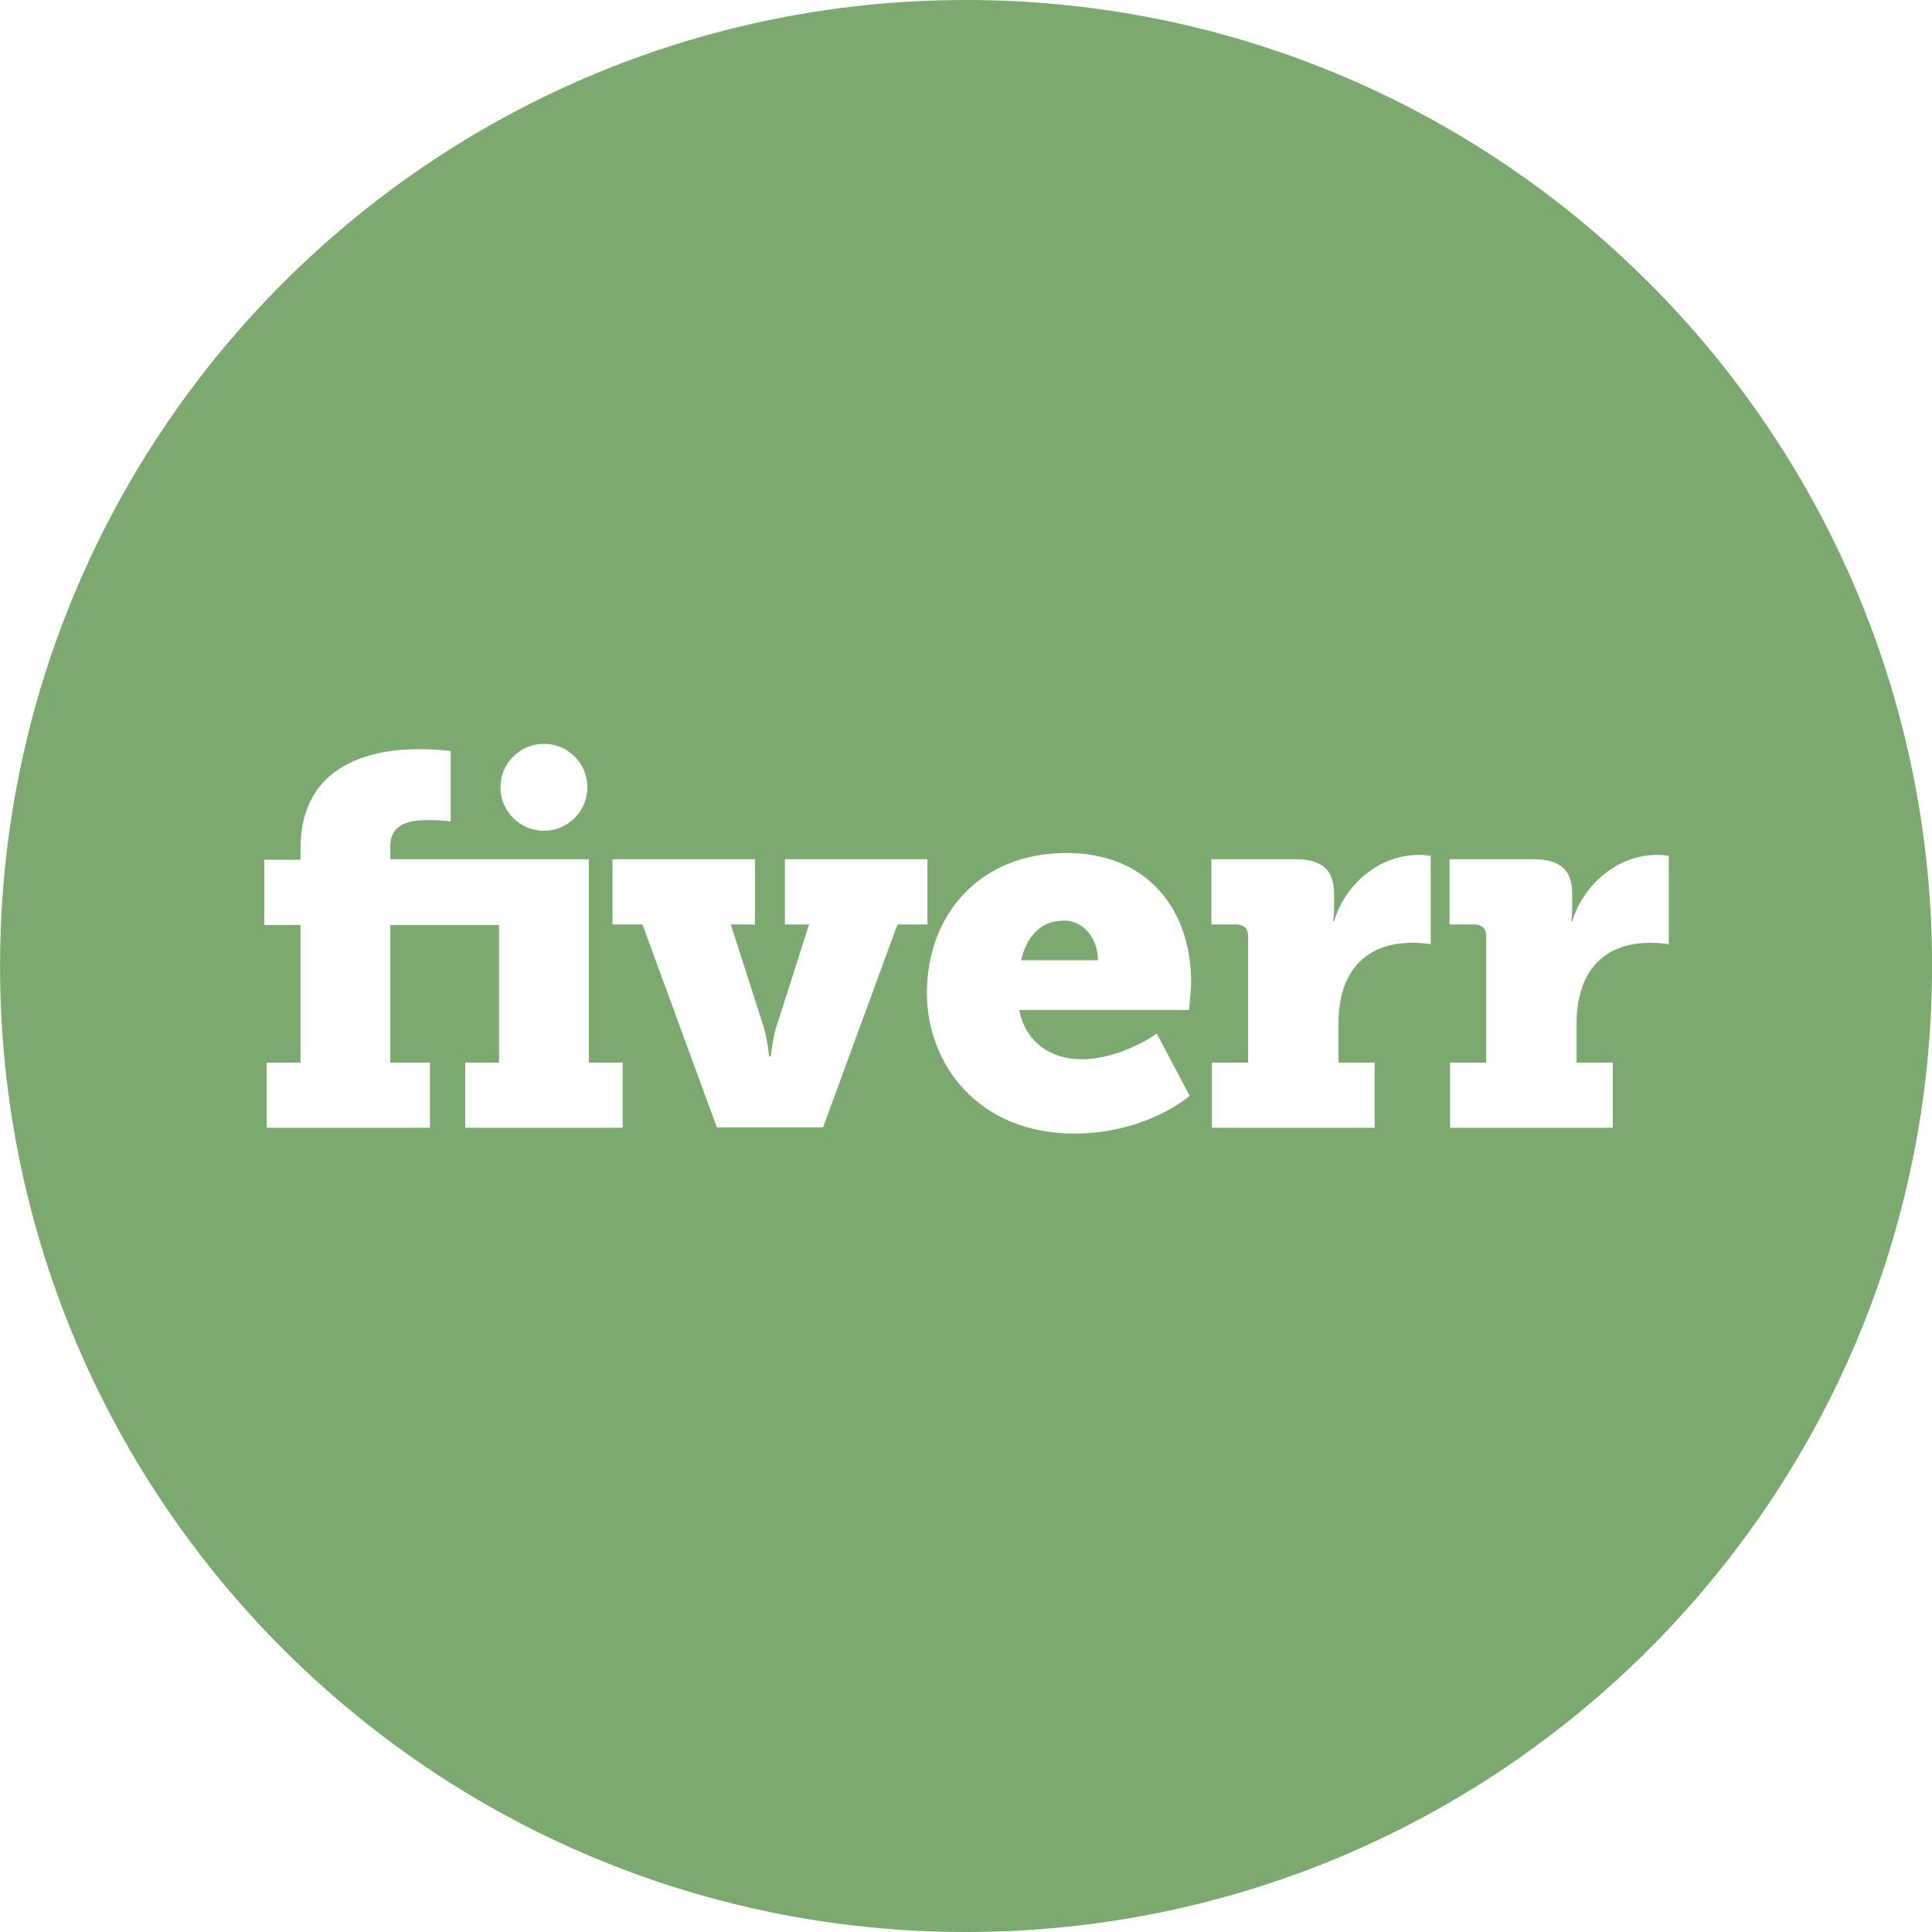 <svg width="30" height="30" viewBox="0 0 30 30" fill="none" xmlns="http://www.w3.org/2000/svg">
<g opacity="0.8" clip-path="url(#clip0)">
<path d="M17.049 14.91H15.856C15.931 14.588 16.126 14.295 16.523 14.295C16.831 14.295 17.049 14.58 17.049 14.91ZM30.001 15C30.001 23.284 23.285 30 15.001 30C6.717 30 0.001 23.284 0.001 15C0.001 6.716 6.717 0 15.001 0C23.285 0 30.001 6.716 30.001 15ZM7.771 12.225C7.771 12.598 8.074 12.9 8.446 12.9C8.819 12.9 9.121 12.598 9.121 12.225C9.121 11.852 8.819 11.55 8.446 11.55C8.074 11.55 7.771 11.852 7.771 12.225ZM9.669 16.5H9.144V13.342H6.061V13.14C6.061 12.742 6.459 12.735 6.661 12.735C6.894 12.735 6.999 12.758 6.999 12.758V11.662C6.999 11.662 6.789 11.633 6.504 11.633C5.859 11.633 4.666 11.812 4.666 13.178V13.35H4.104V14.363H4.666V16.5H4.141V17.512H6.676V16.5H6.061V14.363H7.749V16.5H7.224V17.512H9.669V16.5ZM13.936 14.355H14.401V13.342H12.188V14.355H12.563L12.084 15.855C11.993 16.102 11.971 16.402 11.971 16.402H11.941C11.941 16.402 11.918 16.102 11.829 15.855L11.348 14.355H11.723V13.342H9.511V14.355H9.976L11.131 17.505H12.781L13.936 14.355ZM18.496 15.255C18.496 14.1 17.799 13.245 16.561 13.245C15.219 13.245 14.393 14.197 14.393 15.42C14.393 16.53 15.196 17.602 16.681 17.602C17.806 17.602 18.474 17.017 18.474 17.017L17.963 16.05C17.963 16.05 17.409 16.448 16.794 16.448C16.351 16.448 15.931 16.215 15.826 15.682H18.466C18.459 15.675 18.496 15.39 18.496 15.255ZM22.216 13.29C22.216 13.29 22.134 13.275 22.051 13.275C21.413 13.268 20.889 13.732 20.716 14.303H20.701C20.701 14.303 20.716 14.22 20.716 14.092V13.875C20.716 13.492 20.506 13.342 20.123 13.342H18.811V14.355H19.201C19.314 14.355 19.381 14.422 19.381 14.535V16.5H18.819V17.512H21.346V16.5H20.784V15.893C20.784 15.135 21.159 14.64 21.931 14.64C22.104 14.64 22.216 14.662 22.216 14.662V13.29ZM25.913 14.662V13.29C25.913 13.29 25.831 13.275 25.748 13.275C25.119 13.268 24.593 13.732 24.413 14.303H24.398C24.398 14.303 24.413 14.22 24.413 14.092V13.875C24.413 13.492 24.203 13.342 23.821 13.342H22.509V14.355H22.898C23.011 14.355 23.078 14.422 23.078 14.535V16.5H22.516V17.512H25.044V16.5H24.481V15.893C24.481 15.135 24.856 14.64 25.628 14.64C25.801 14.64 25.913 14.662 25.913 14.662Z" fill="#5B944C"/>
</g>
<defs>
<clipPath id="clip0">
<rect width="30" height="30" fill="white"/>
</clipPath>
</defs>
</svg>

